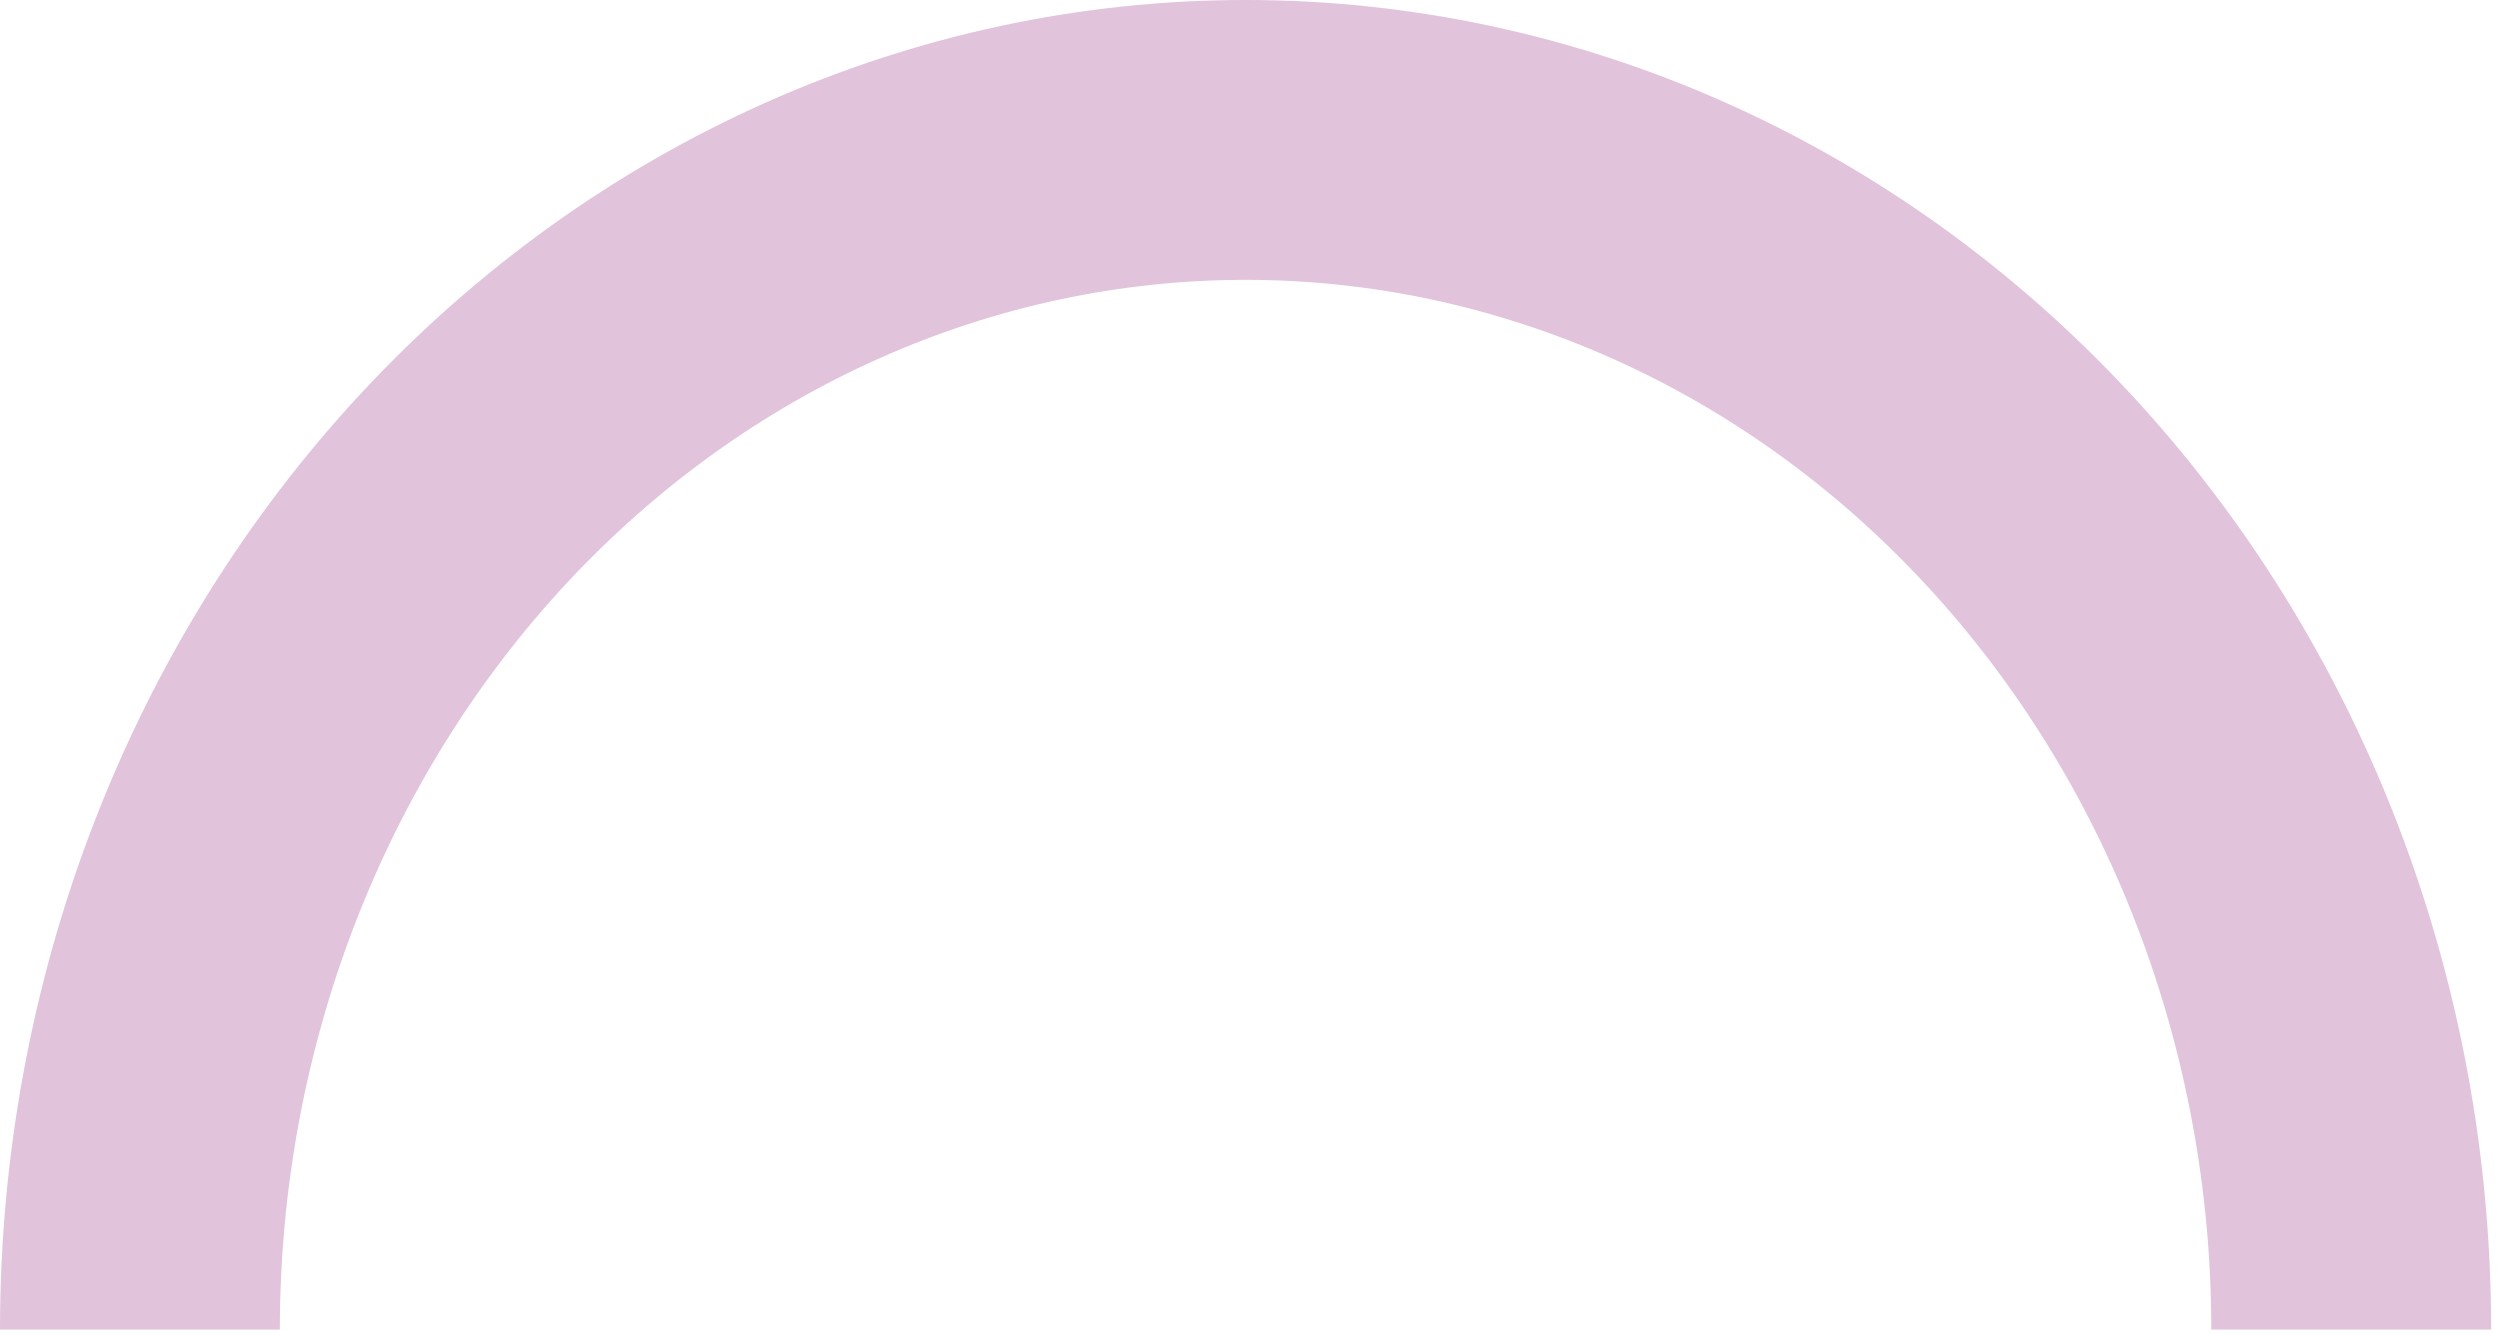 <svg width="268" height="143" viewBox="0 0 268 143" fill="none" xmlns="http://www.w3.org/2000/svg">
<path id="Ellipse 2" d="M252.051 142.532C252.051 125.784 248.986 109.2 243.029 93.727C237.073 78.254 228.342 64.196 217.336 52.353C206.33 40.511 193.264 31.117 178.884 24.708C164.503 18.299 149.091 15 133.526 15C117.961 15 102.548 18.299 88.168 24.708C73.788 31.117 60.721 40.511 49.715 52.353C38.709 64.196 29.979 78.255 24.022 93.727C18.066 109.2 15 125.784 15 142.532" stroke="#E1C4DB" stroke-width="30"/>
</svg>
